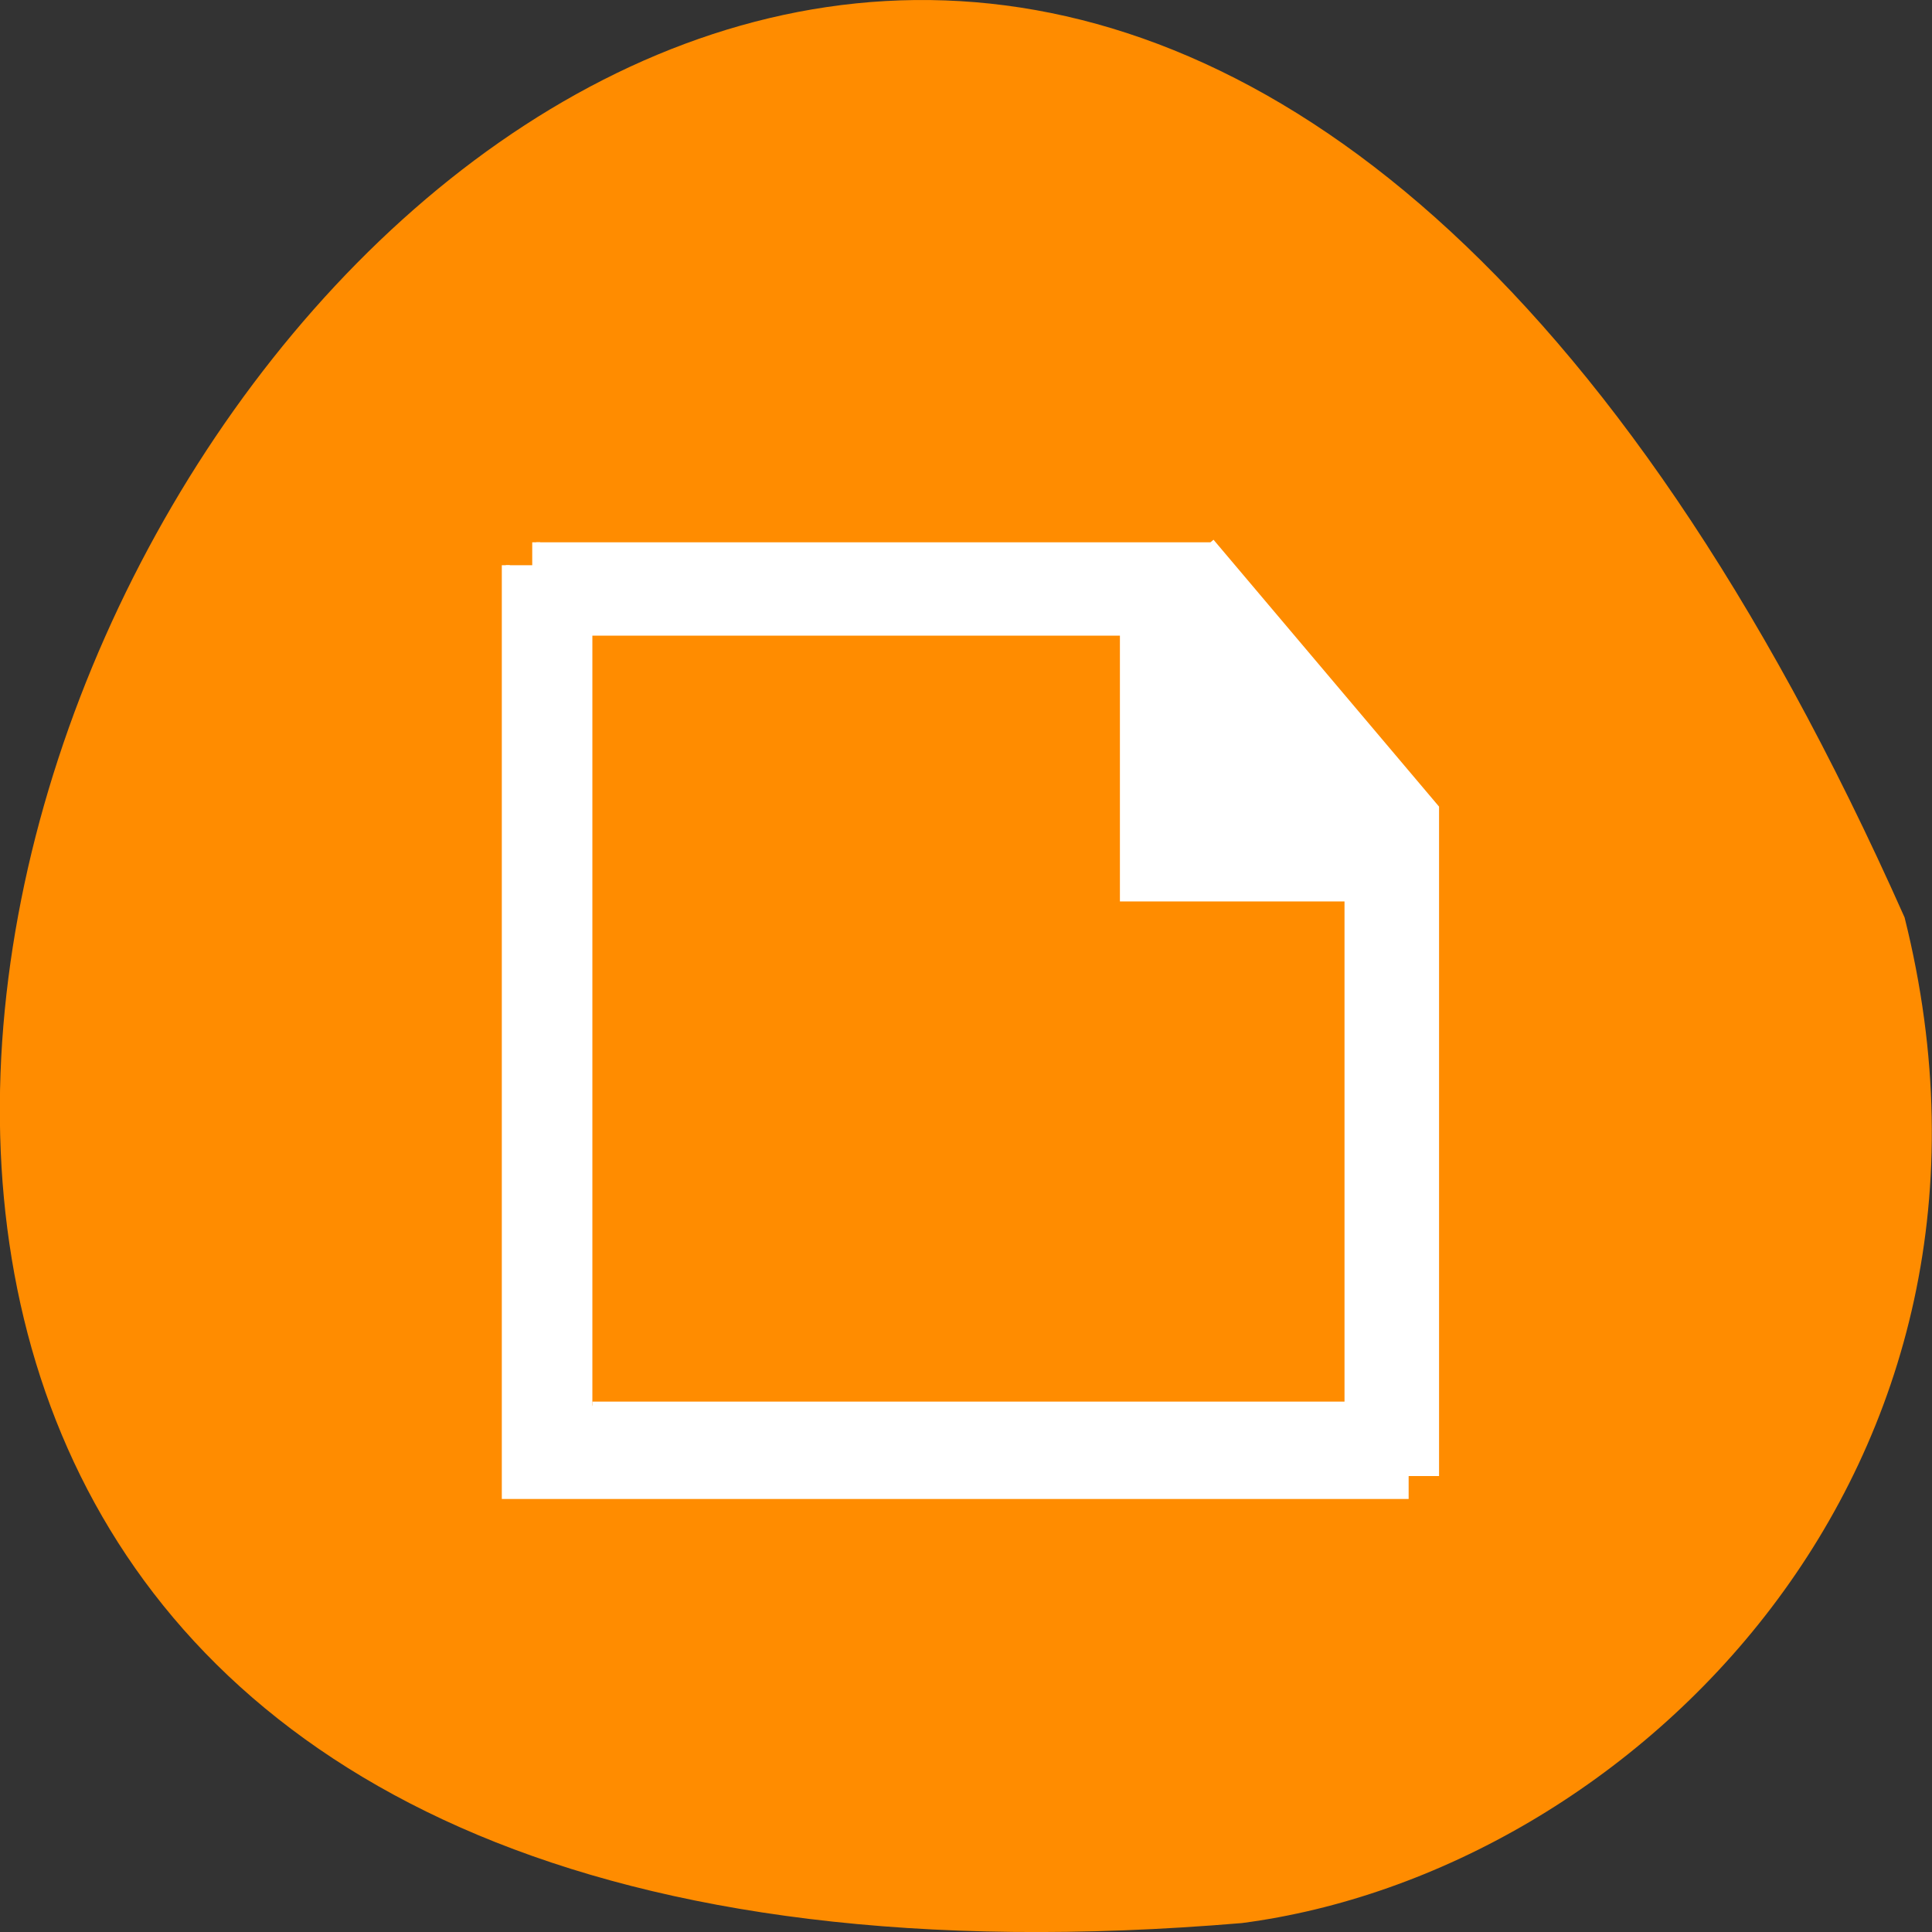 <svg xmlns="http://www.w3.org/2000/svg" viewBox="0 0 16 16"><rect x="0" y="0" width="16" height="16" fill="#333333" stroke="none"/><path d="m 15.773 7.598 c -9.641 -21.688 -26.969 10.133 -5.488 8.328 c 3.234 -0.422 6.629 -3.766 5.488 -8.328" style="fill:#ff8c00"/><g transform="scale(0.062)" style="fill:#fff;stroke:#fff;stroke-width:1.066"><path d="m 71.625 72.438 v 124.188 h 120.062 v -88.688 l -30 -35.5 m -82.562 8.875 h 75.062 v 35.5 h 30 v 70.938 h -105.062"/><path d="m 67.562 75.5 v 124.188 h 120.062 v -88.688 l -30 -35.5 m -82.562 8.875 h 75.062 v 35.5 h 30 v 70.938 h -105.062"/></g></svg>